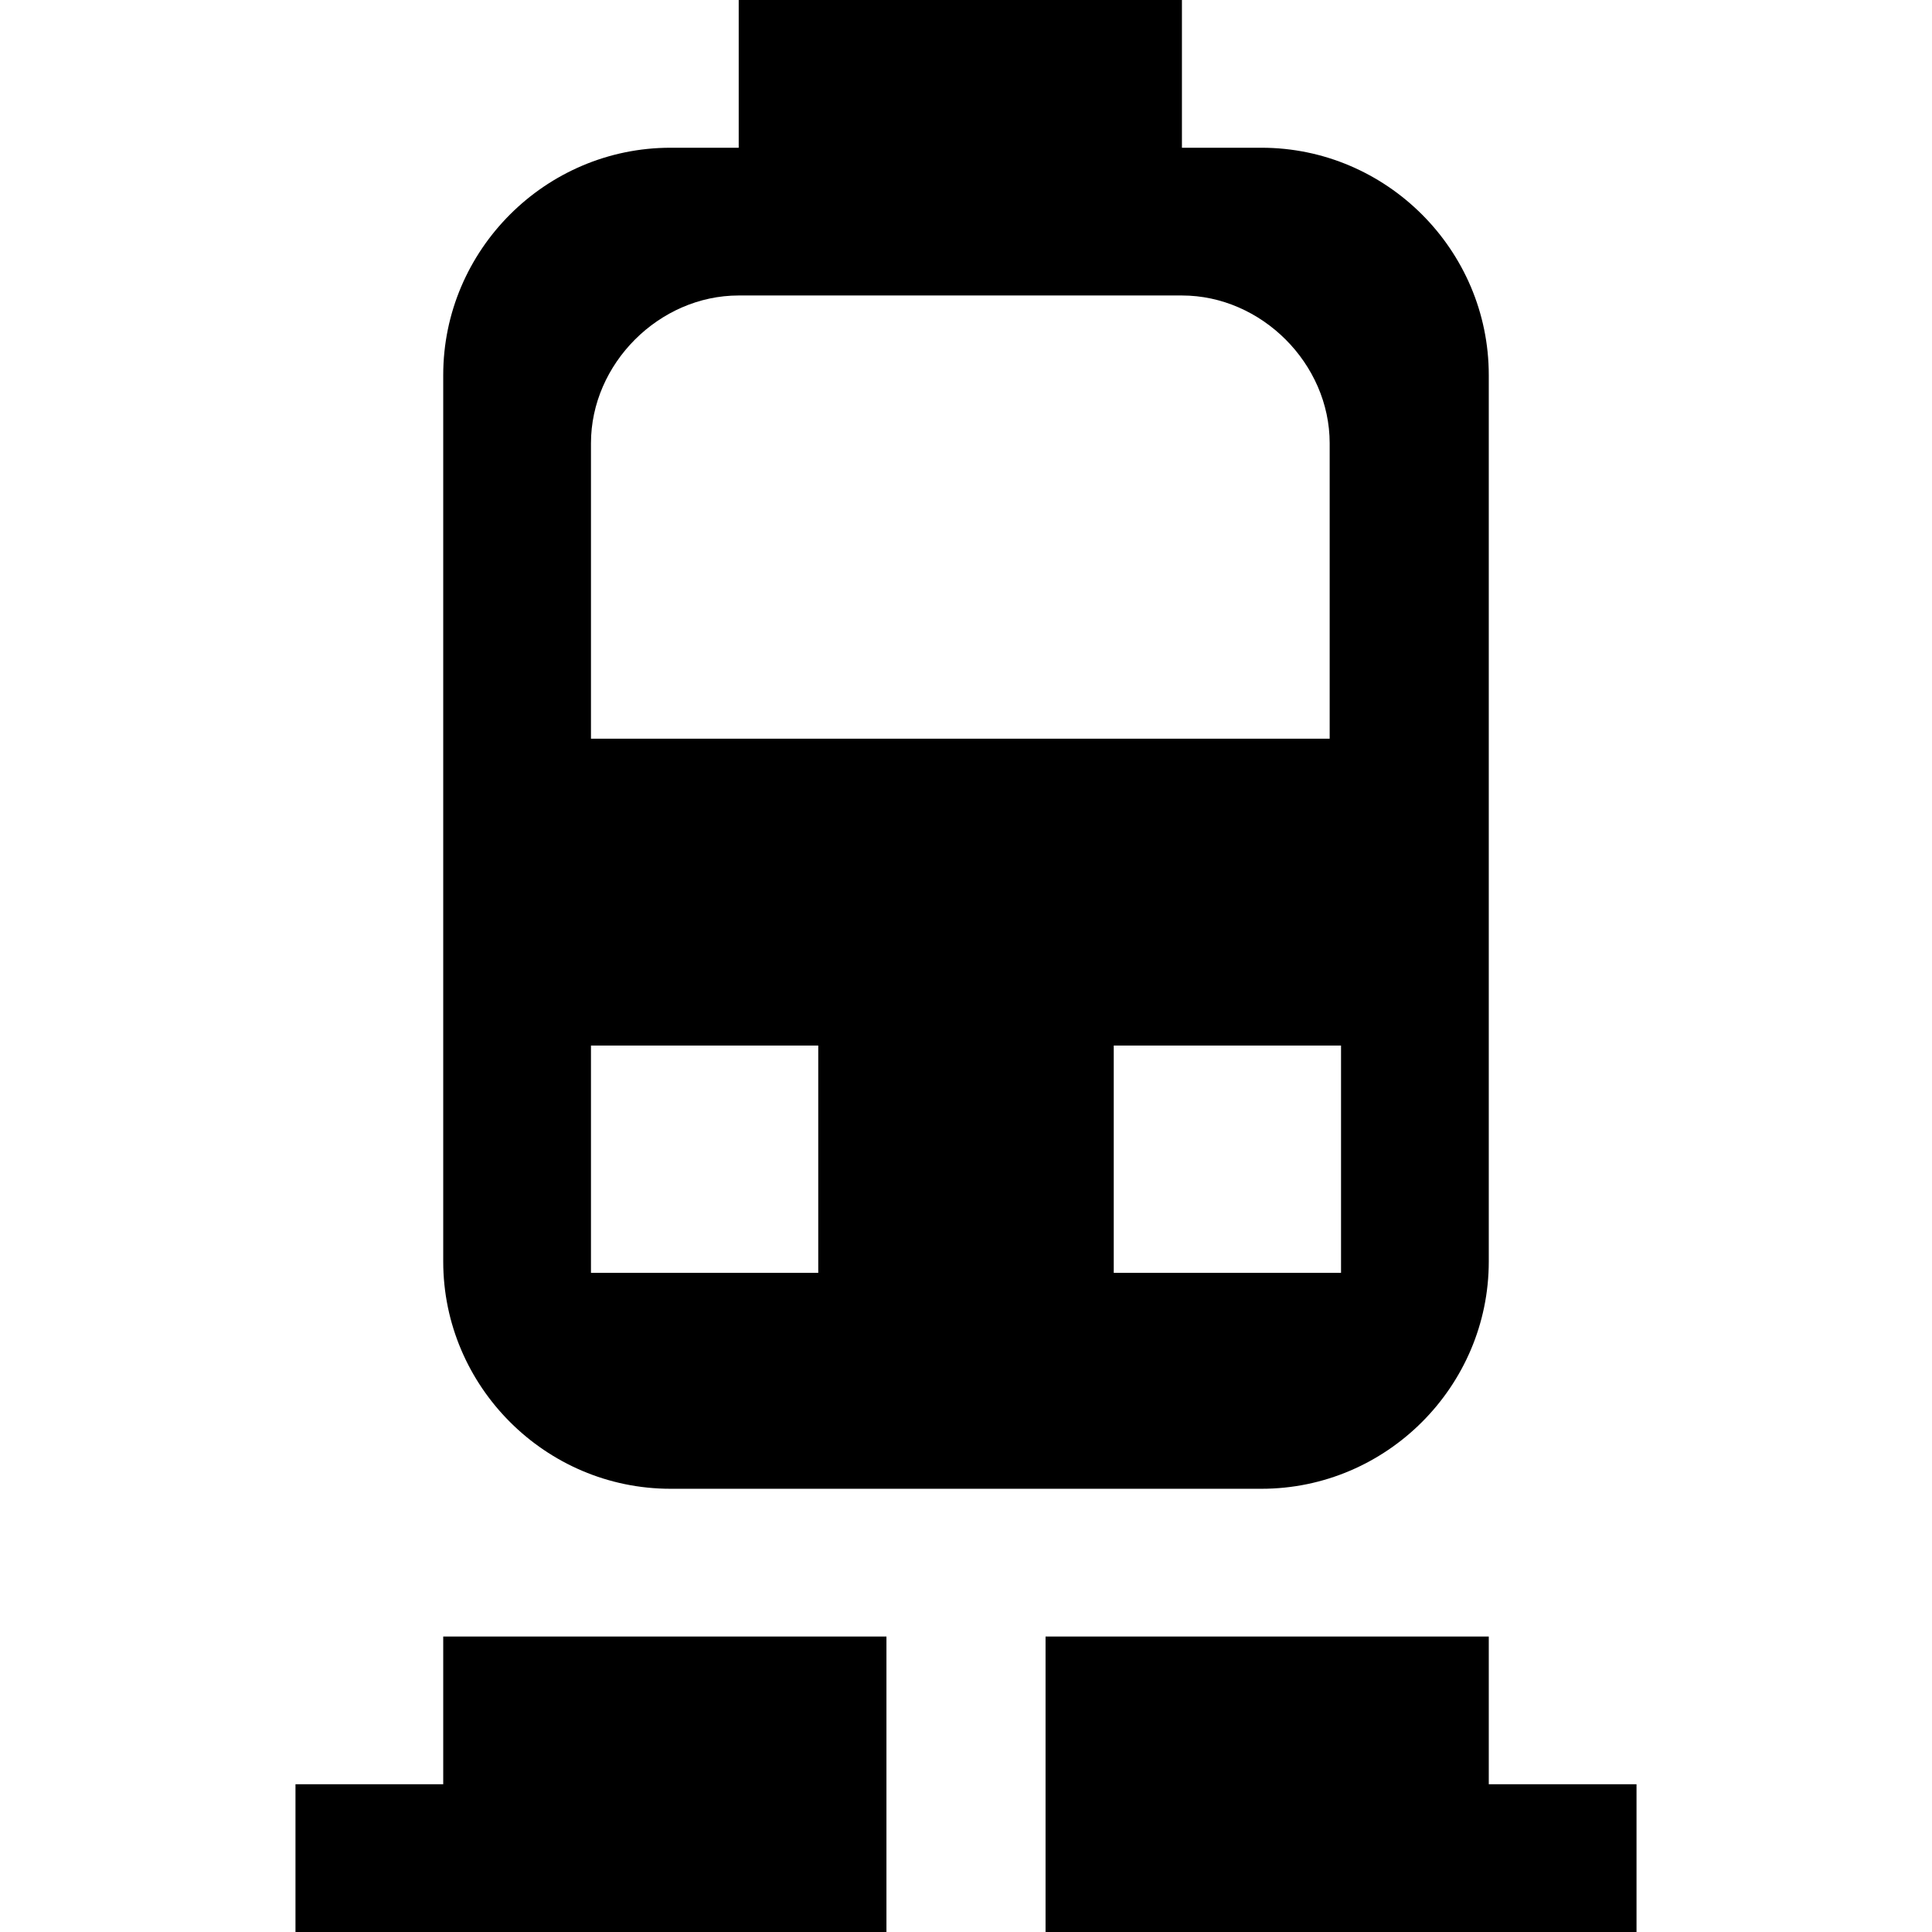 <?xml version="1.0" encoding="utf-8"?>
<!-- Generator: Adobe Illustrator 17.1.0, SVG Export Plug-In . SVG Version: 6.00 Build 0)  -->
<!DOCTYPE svg PUBLIC "-//W3C//DTD SVG 1.1//EN" "http://www.w3.org/Graphics/SVG/1.1/DTD/svg11.dtd">
<svg version="1.1"
	 id="svg4619" xmlns:cc="http://creativecommons.org/ns#" xmlns:svg="http://www.w3.org/2000/svg" xmlns:rdf="http://www.w3.org/1999/02/22-rdf-syntax-ns#" xmlns:dc="http://purl.org/dc/elements/1.1/"
	 xmlns="http://www.w3.org/2000/svg" xmlns:xlink="http://www.w3.org/1999/xlink" x="0px" y="0px" viewBox="0 0 17 17"
	 enable-background="new 0 0 17 17" xml:space="preserve">
<path style="fill:#000000;fill-opacity:1" id="rect4041" d="M6.5,0v1.3H5.9c-1.1,0-2,0.9-2,2v6.5v1.3c0,1.1,0.9,2,2,2h5.2c1.1,0,2-0.9,2-2V9.8V3.3c0-1.1-0.9-2-2-2h-0.7
	V0H6.5z M6.5,2.6h3.9c0.7,0,1.3,0.6,1.3,1.3v0.7v0.3v1.6H5.2V4.9V4.6V3.9C5.2,3.2,5.8,2.6,6.5,2.6z M5.2,9.2h2v2h-2V9.2z M9.8,9.2h2
	v2h-2V9.2z M3.9,14.4v1.3H2.6V17h5.2v-2.6H3.9z M9.2,14.4V17h5.2v-1.3h-1.3v-1.3H9.2z"/>
</svg>
